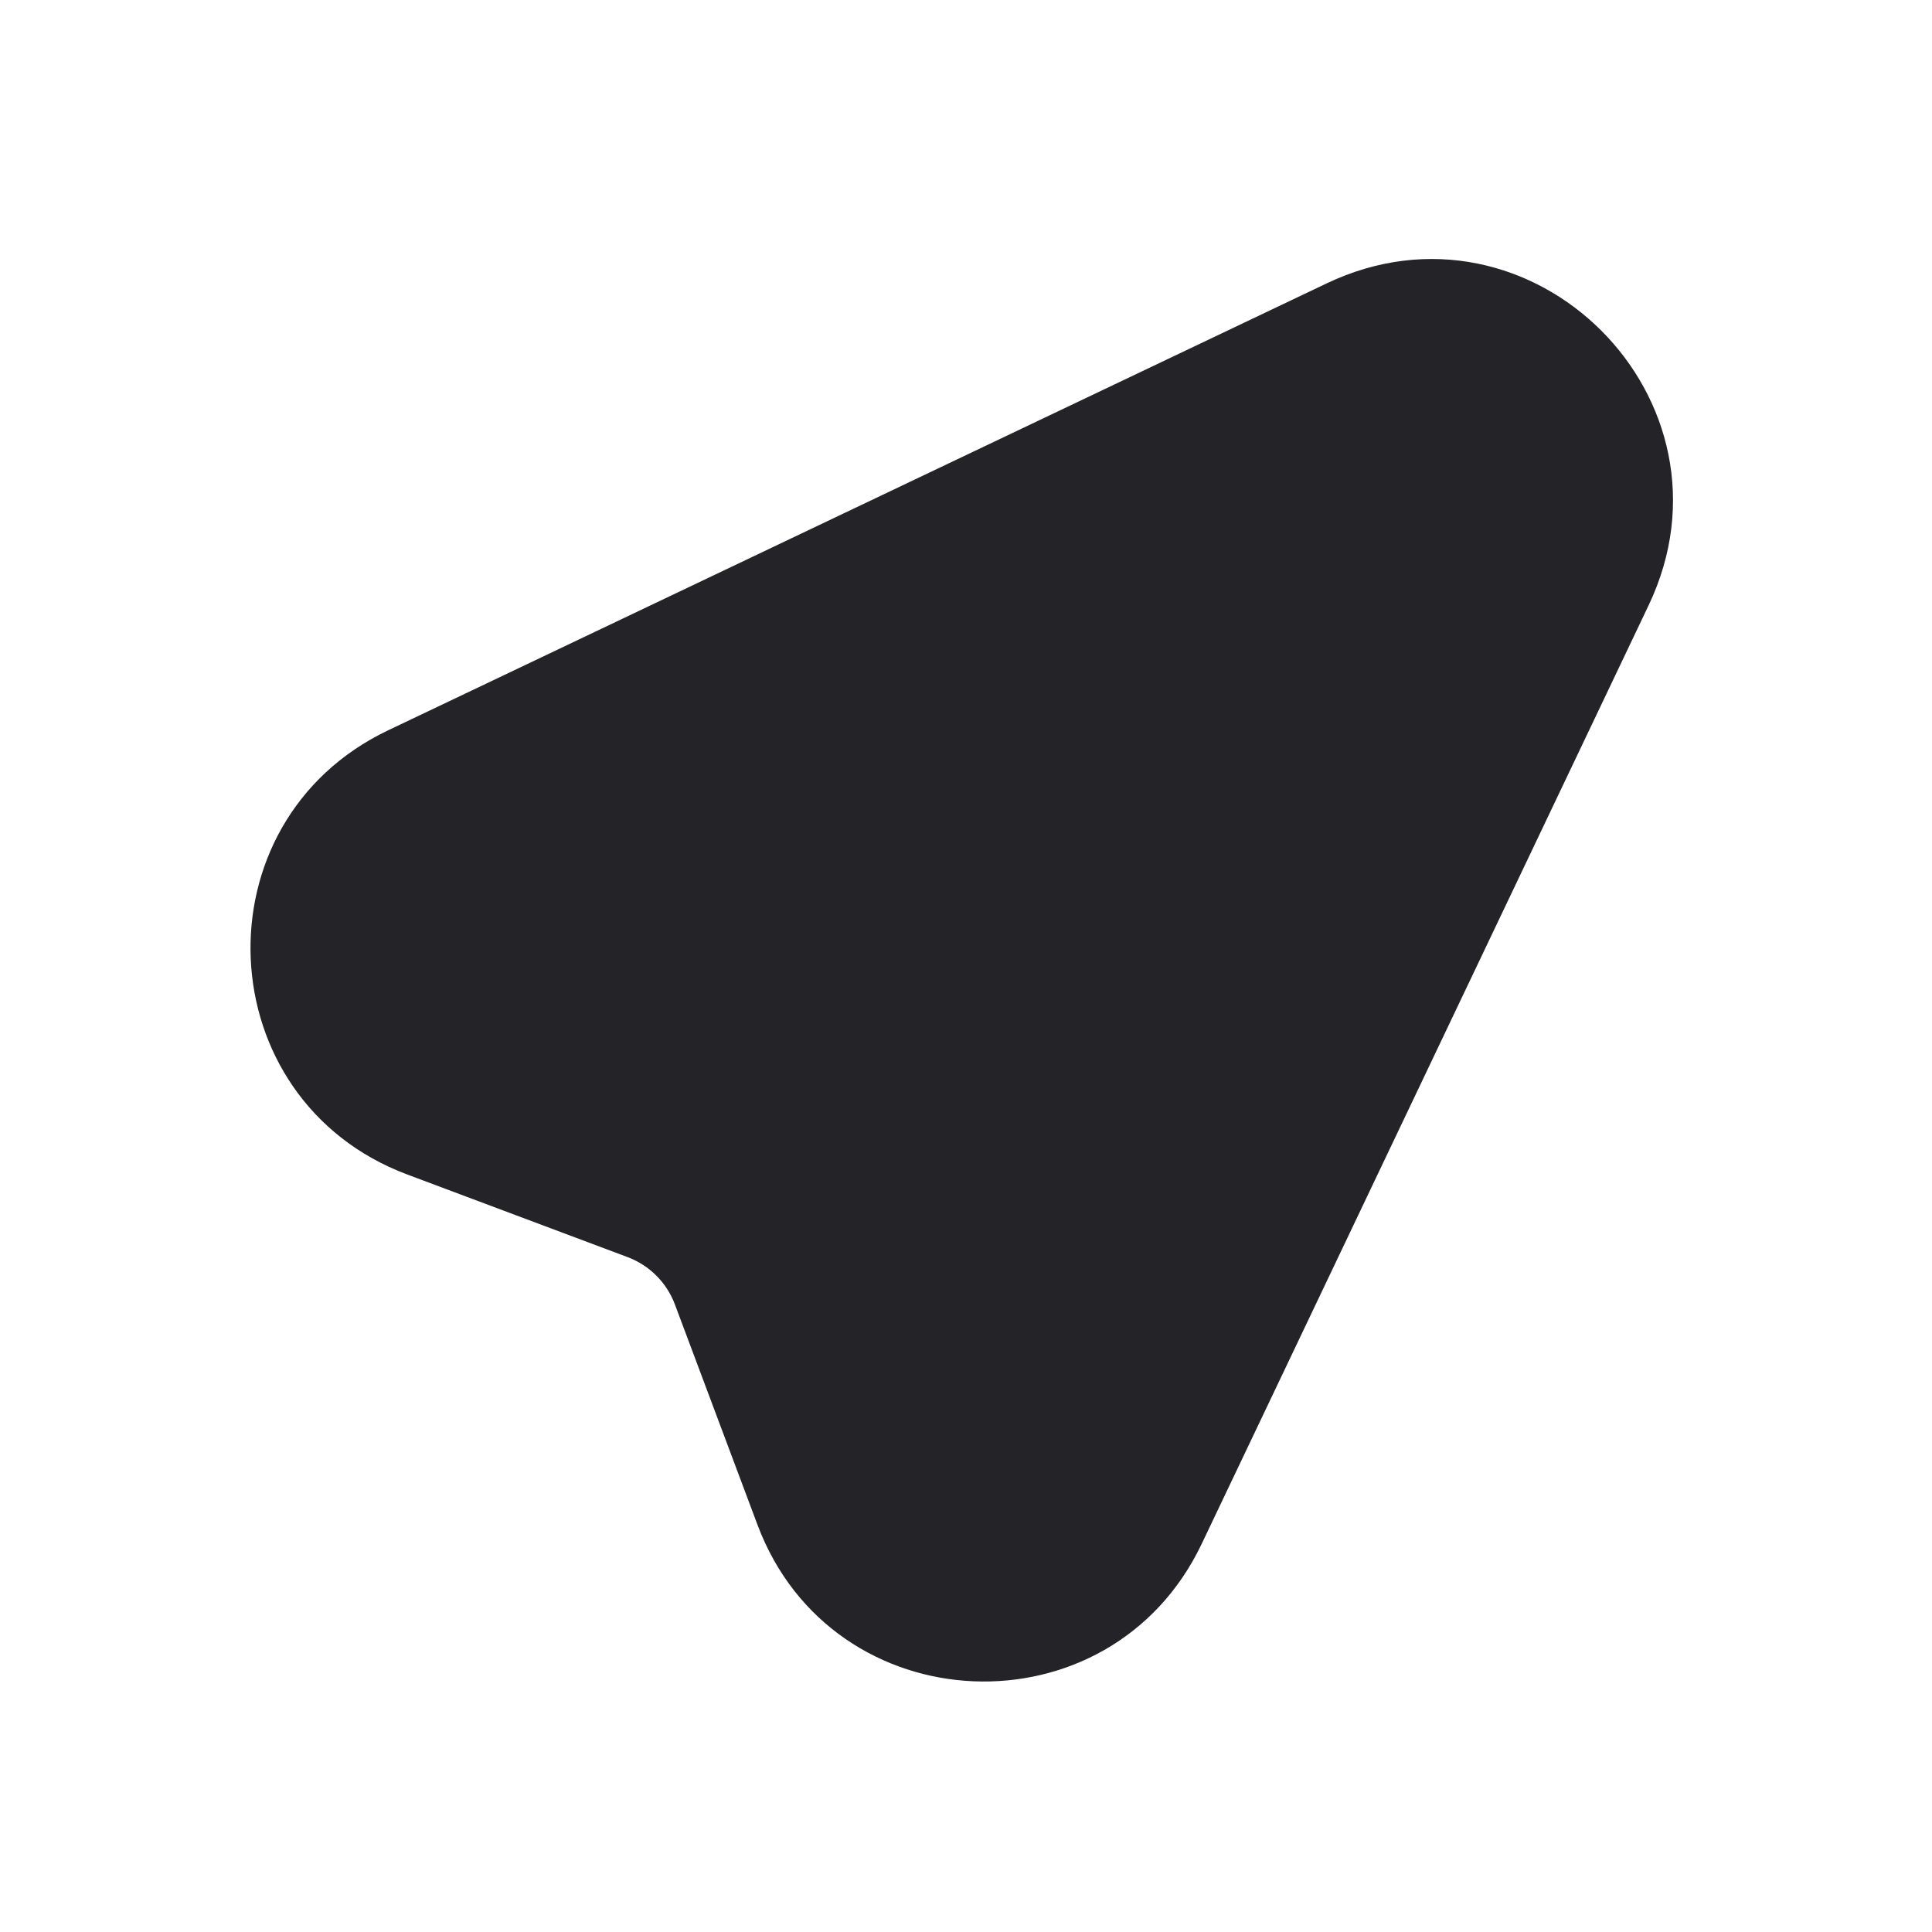<svg width="24" height="24" viewBox="0 0 24 24" fill="none" xmlns="http://www.w3.org/2000/svg">
<path fill-rule="evenodd" clip-rule="evenodd" d="M20.48 7.519C21.694 4.968 19.032 2.306 16.481 3.52L4.822 9.072C2.432 10.21 2.58 13.661 5.059 14.59L7.798 15.617C8.068 15.719 8.281 15.932 8.383 16.202L9.41 18.942C10.339 21.42 13.79 21.568 14.928 19.178L20.48 7.519Z" fill="#242328"/>
</svg>
